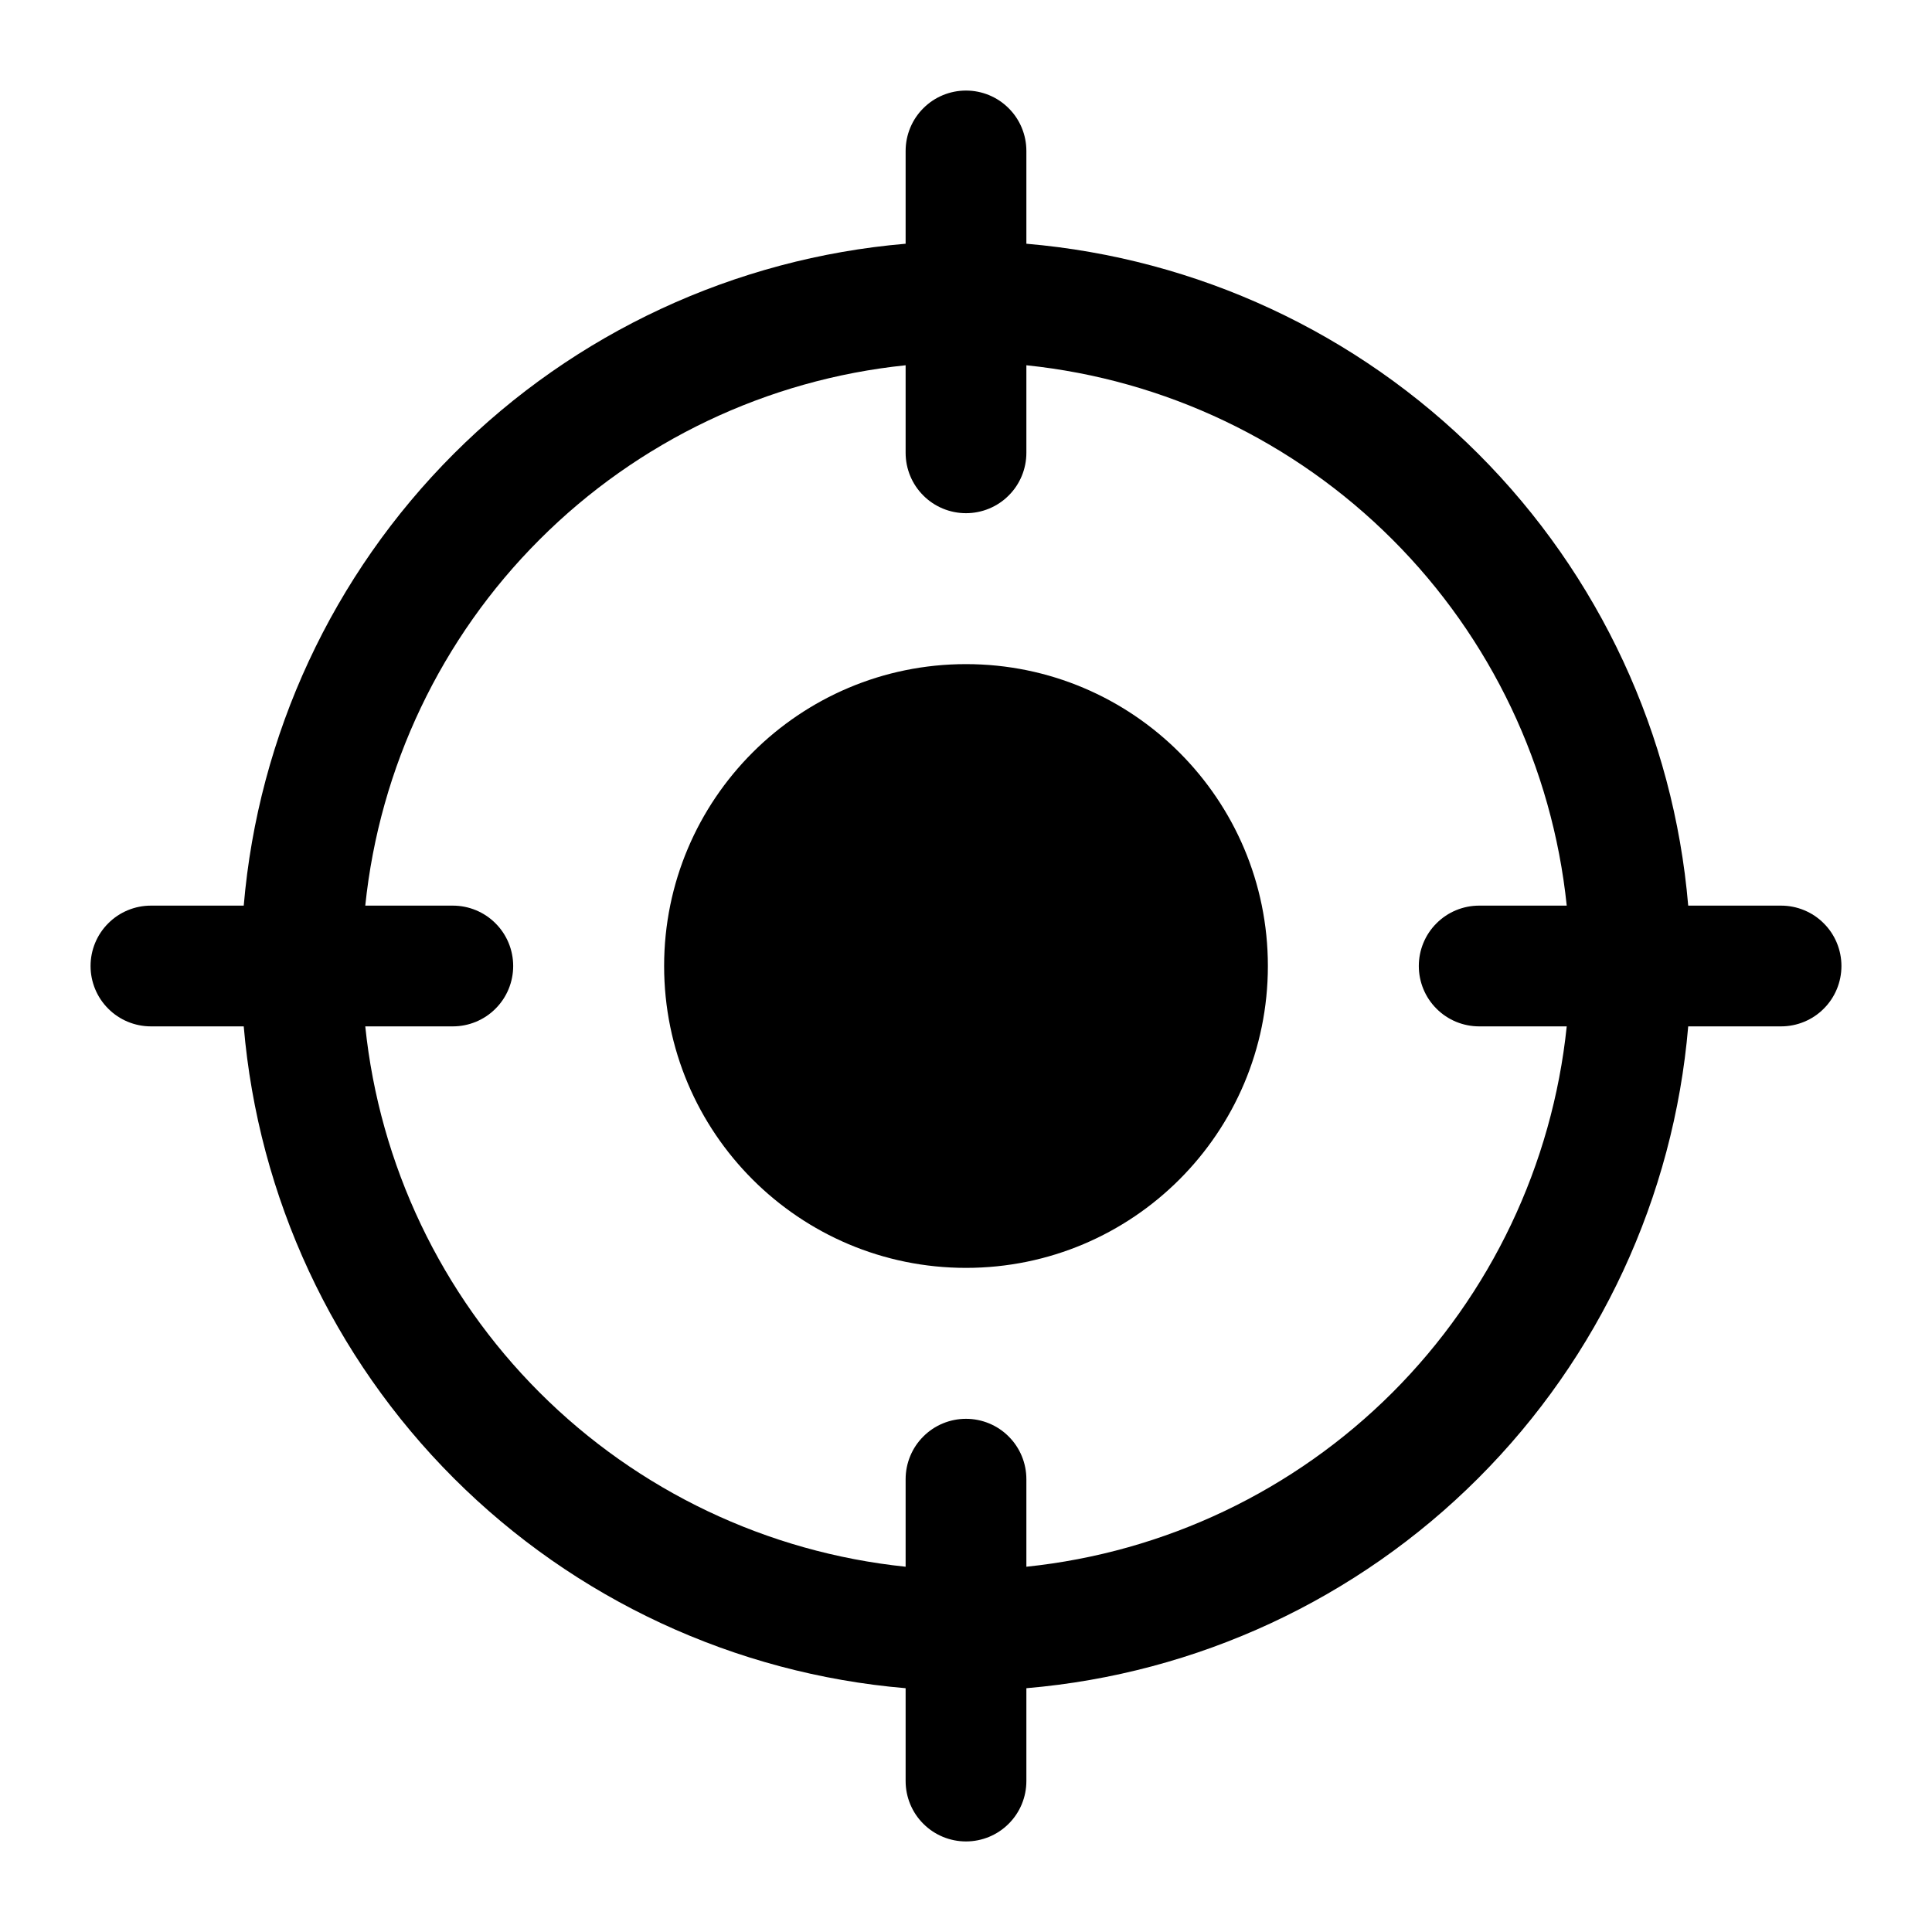 <svg width="32" height="32" viewBox="0 0 32 32" fill="none" xmlns="http://www.w3.org/2000/svg">
    <path d="M29.5 15H27.962C27.722 12.173 26.49 9.522 24.484 7.516C22.478 5.51 19.827 4.278 17 4.037V2.5C17 2.235 16.895 1.98 16.707 1.793C16.52 1.605 16.265 1.5 16 1.5C15.735 1.5 15.48 1.605 15.293 1.793C15.105 1.98 15 2.235 15 2.5V4.037C12.173 4.278 9.522 5.51 7.516 7.516C5.51 9.522 4.278 12.173 4.037 15H2.5C2.235 15 1.98 15.105 1.793 15.293C1.605 15.48 1.5 15.735 1.5 16C1.5 16.265 1.605 16.52 1.793 16.707C1.98 16.895 2.235 17 2.5 17H4.037C4.278 19.827 5.51 22.478 7.516 24.484C9.522 26.49 12.173 27.722 15 27.962V29.5C15 29.765 15.105 30.02 15.293 30.207C15.48 30.395 15.735 30.5 16 30.5C16.265 30.5 16.52 30.395 16.707 30.207C16.895 30.02 17 29.765 17 29.5V27.962C19.827 27.722 22.478 26.49 24.484 24.484C26.49 22.478 27.722 19.827 27.962 17H29.5C29.765 17 30.02 16.895 30.207 16.707C30.395 16.52 30.5 16.265 30.5 16C30.5 15.735 30.395 15.48 30.207 15.293C30.02 15.105 29.765 15 29.5 15ZM24.5 17H25.95C25.712 19.293 24.693 21.434 23.064 23.064C21.434 24.693 19.293 25.712 17 25.95V24.5C17 24.235 16.895 23.98 16.707 23.793C16.52 23.605 16.265 23.5 16 23.5C15.735 23.5 15.48 23.605 15.293 23.793C15.105 23.98 15 24.235 15 24.5V25.95C12.707 25.712 10.566 24.693 8.937 23.064C7.307 21.434 6.287 19.293 6.05 17H7.5C7.765 17 8.02 16.895 8.207 16.707C8.395 16.52 8.5 16.265 8.5 16C8.5 15.735 8.395 15.48 8.207 15.293C8.02 15.105 7.765 15 7.5 15H6.05C6.287 12.707 7.307 10.566 8.937 8.937C10.566 7.307 12.707 6.287 15 6.05V7.5C15 7.765 15.105 8.02 15.293 8.207C15.48 8.395 15.735 8.5 16 8.5C16.265 8.5 16.52 8.395 16.707 8.207C16.895 8.02 17 7.765 17 7.5V6.05C19.293 6.287 21.434 7.307 23.064 8.937C24.693 10.566 25.712 12.707 25.95 15H24.5C24.235 15 23.98 15.105 23.793 15.293C23.605 15.48 23.5 15.735 23.5 16C23.5 16.265 23.605 16.52 23.793 16.707C23.98 16.895 24.235 17 24.5 17Z"
          fill="black"/>
    <path d="M16 21C18.761 21 21 18.761 21 16C21 13.239 18.761 11 16 11C13.239 11 11 13.239 11 16C11 18.761 13.239 21 16 21Z"
          fill="black"/>
</svg>
